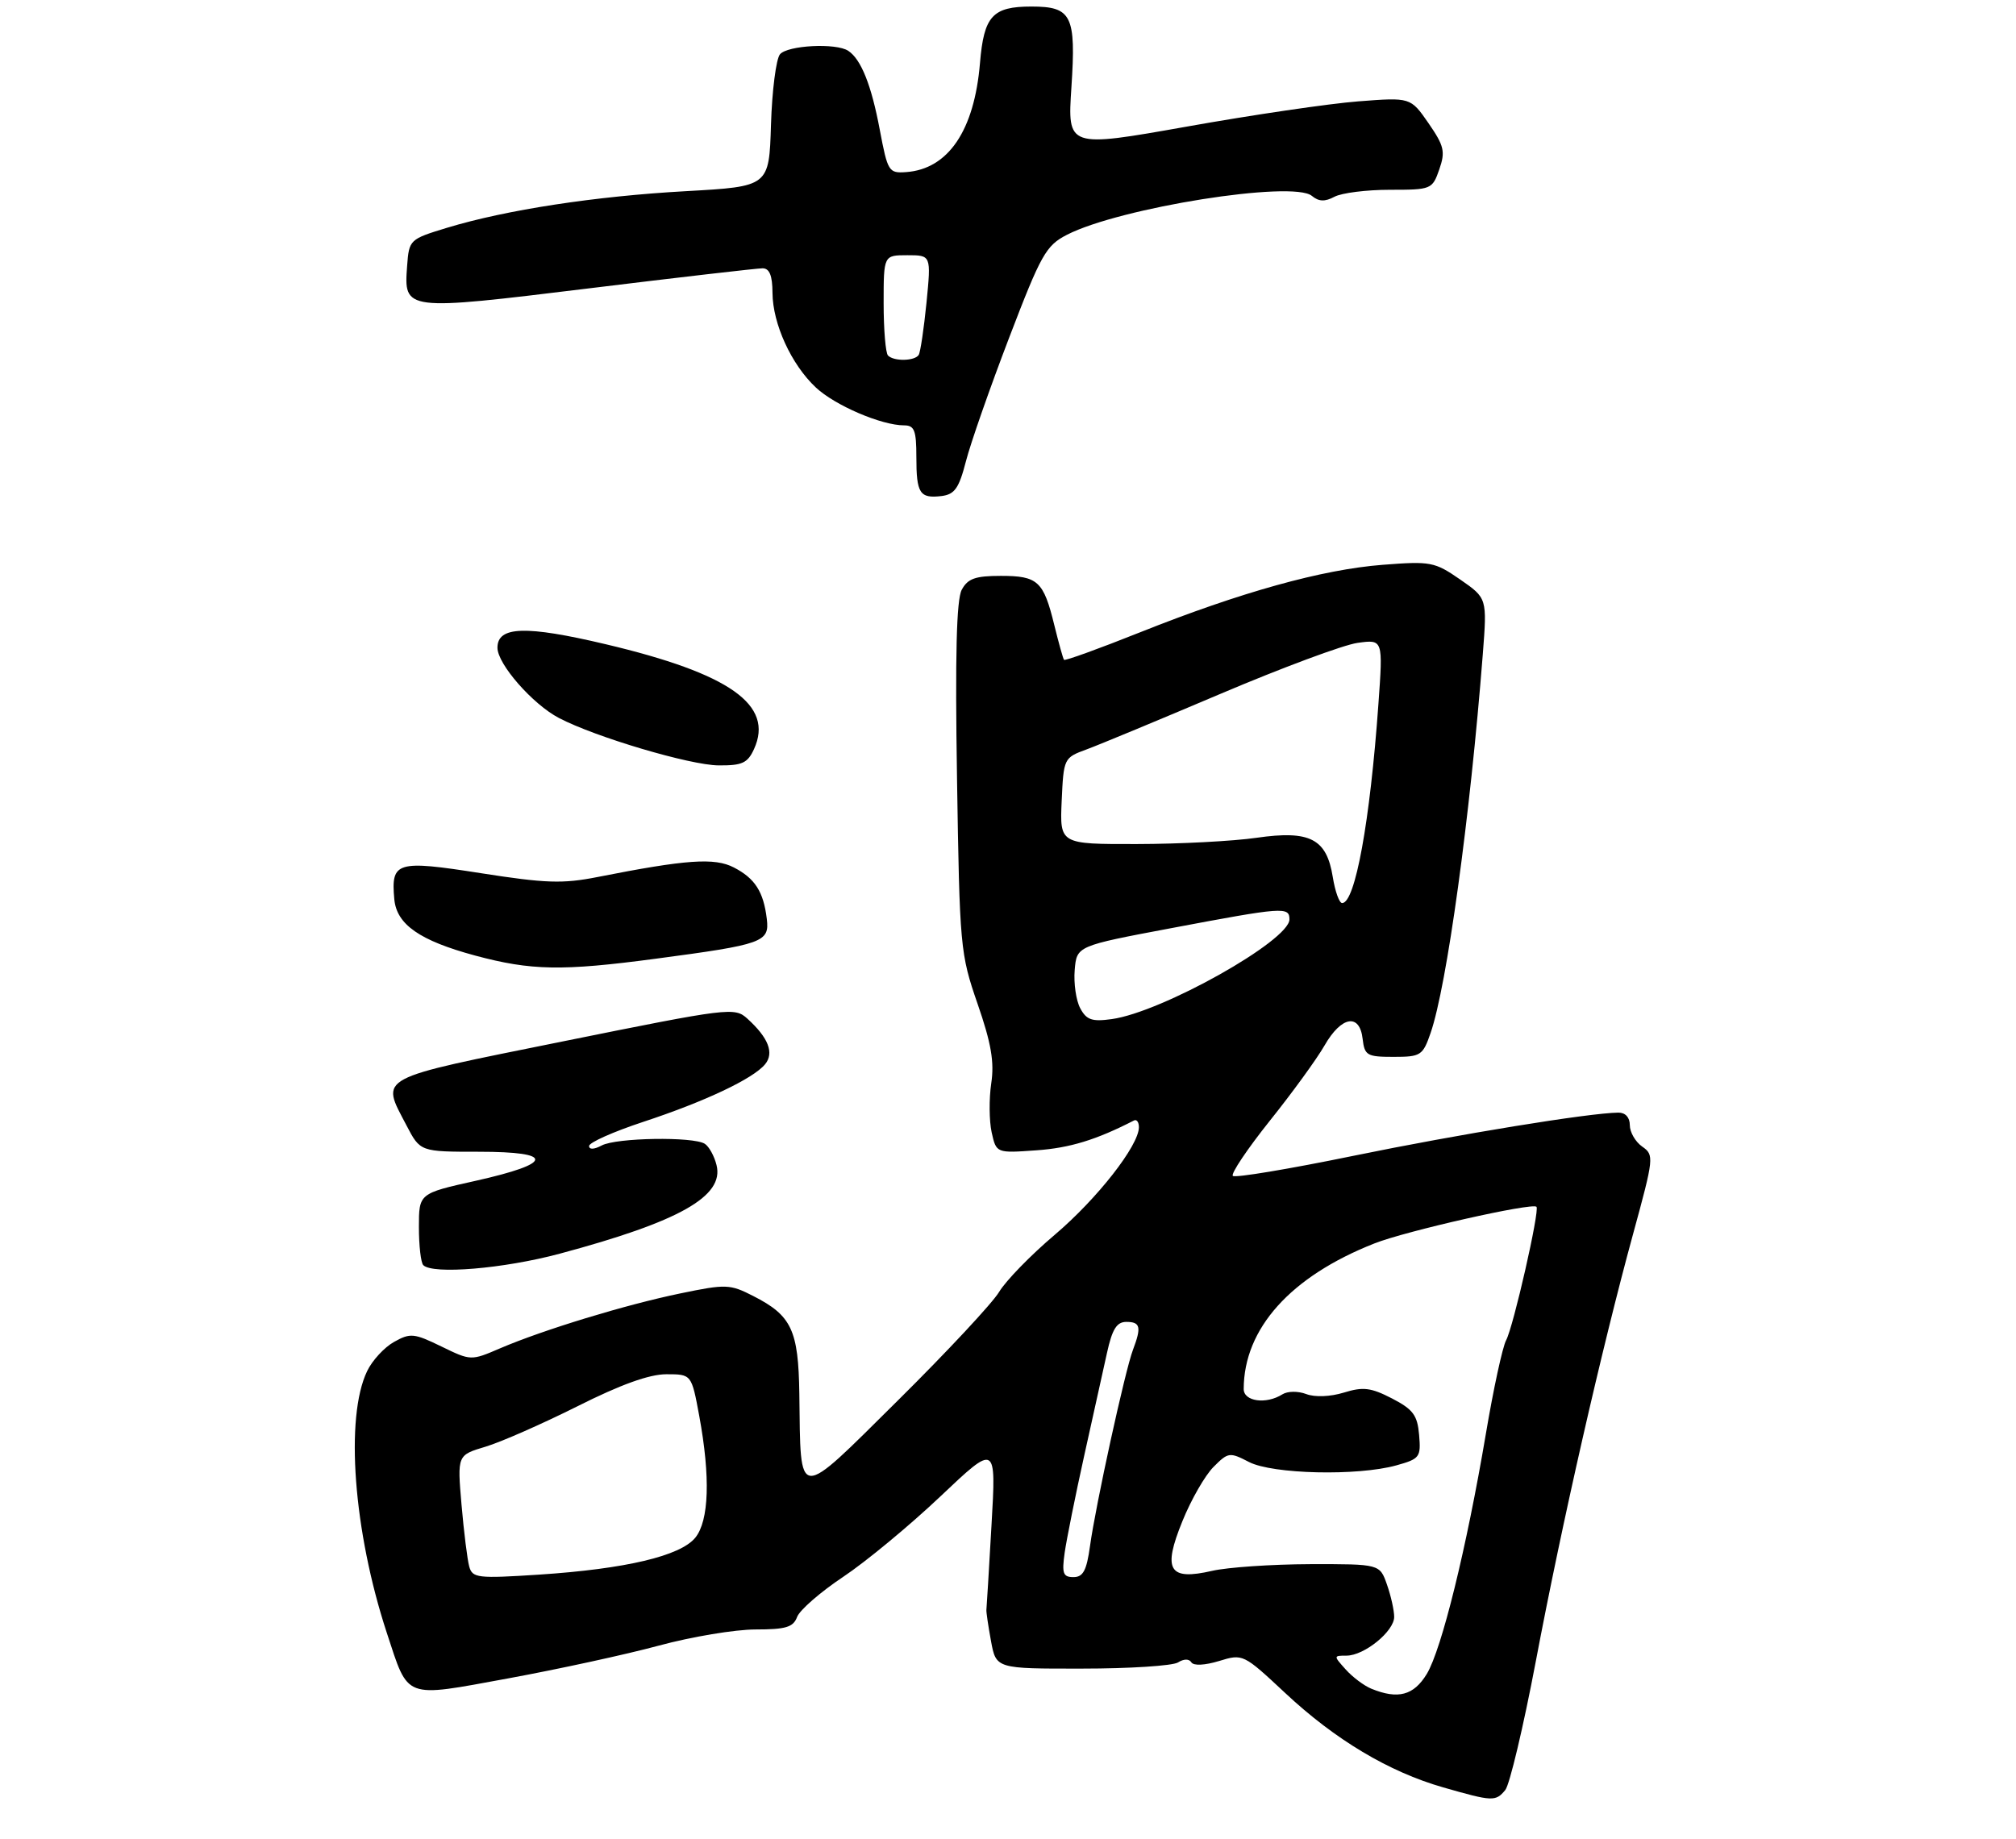 <?xml version="1.0" encoding="UTF-8" standalone="no"?>
<!DOCTYPE svg PUBLIC "-//W3C//DTD SVG 1.1//EN" "http://www.w3.org/Graphics/SVG/1.1/DTD/svg11.dtd" >
<svg xmlns="http://www.w3.org/2000/svg" xmlns:xlink="http://www.w3.org/1999/xlink" version="1.1" viewBox="0 0 308 281">
 <g >
 <path fill="currentColor"
d=" M 229.97 273.54 C 230.64 272.73 232.74 263.87 234.64 253.85 C 238.60 232.90 244.72 206.04 249.49 188.60 C 252.69 176.89 252.74 176.50 250.89 175.21 C 249.85 174.48 249.00 173.01 249.00 171.94 C 249.00 170.75 248.32 170.01 247.25 170.02 C 242.78 170.07 222.84 173.32 206.73 176.63 C 196.95 178.64 188.68 180.02 188.35 179.69 C 188.02 179.36 190.56 175.58 193.98 171.29 C 197.41 167.01 201.18 161.82 202.36 159.76 C 204.93 155.27 207.73 154.79 208.18 158.75 C 208.48 161.29 208.84 161.50 212.90 161.50 C 217.06 161.50 217.37 161.30 218.56 157.86 C 221.04 150.70 224.59 124.94 226.54 99.96 C 227.20 91.41 227.20 91.41 223.09 88.56 C 219.17 85.85 218.58 85.74 211.23 86.31 C 201.99 87.03 189.58 90.48 174.16 96.63 C 167.92 99.12 162.70 101.01 162.56 100.83 C 162.41 100.65 161.75 98.26 161.07 95.51 C 159.43 88.80 158.56 88.00 152.91 88.00 C 149.00 88.00 147.85 88.41 146.93 90.13 C 146.13 91.63 145.91 100.13 146.21 118.88 C 146.61 144.73 146.70 145.73 149.35 153.39 C 151.44 159.42 151.93 162.29 151.44 165.55 C 151.09 167.90 151.12 171.26 151.50 173.02 C 152.21 176.22 152.21 176.22 158.35 175.78 C 163.46 175.42 167.49 174.18 173.25 171.22 C 173.66 171.01 174.00 171.47 174.00 172.25 C 174.00 175.04 167.63 183.19 161.13 188.70 C 157.48 191.79 153.67 195.71 152.65 197.41 C 151.64 199.11 144.68 206.57 137.18 214.00 C 121.52 229.51 122.35 229.56 122.12 212.97 C 121.98 203.25 120.94 201.03 115.09 198.05 C 111.51 196.22 110.93 196.20 103.93 197.65 C 95.56 199.38 83.03 203.20 76.40 206.04 C 71.96 207.95 71.94 207.95 67.42 205.75 C 63.25 203.72 62.68 203.67 60.20 205.06 C 58.71 205.89 56.86 207.90 56.09 209.52 C 52.69 216.59 54.00 233.99 59.09 249.50 C 62.47 259.77 61.56 259.42 77.62 256.48 C 85.25 255.08 95.61 252.83 100.64 251.47 C 105.66 250.11 112.31 249.00 115.42 249.00 C 120.06 249.00 121.19 248.66 121.78 247.09 C 122.18 246.03 125.34 243.28 128.82 240.96 C 132.30 238.64 138.98 233.11 143.67 228.67 C 152.20 220.59 152.20 220.59 151.48 233.05 C 151.09 239.90 150.74 245.72 150.70 246.00 C 150.66 246.28 150.97 248.41 151.40 250.75 C 152.18 255.00 152.18 255.00 165.34 254.98 C 172.58 254.98 179.16 254.55 179.97 254.04 C 180.87 253.47 181.67 253.47 182.01 254.02 C 182.35 254.57 184.07 254.48 186.25 253.82 C 189.89 252.70 189.96 252.74 196.35 258.71 C 203.98 265.85 212.20 270.76 220.48 273.13 C 228.05 275.30 228.49 275.32 229.97 273.54 Z  M 85.50 191.58 C 103.82 186.67 110.67 182.80 109.47 178.04 C 109.13 176.65 108.31 175.18 107.67 174.78 C 105.91 173.66 94.15 173.85 91.93 175.04 C 90.77 175.66 90.00 175.69 90.00 175.12 C 90.00 174.59 93.71 172.94 98.25 171.44 C 107.67 168.34 115.05 164.85 116.88 162.64 C 118.31 160.92 117.41 158.59 114.18 155.66 C 112.23 153.89 111.41 154.00 86.08 159.12 C 57.10 164.98 58.16 164.41 62.10 171.97 C 64.20 176.00 64.20 176.00 73.18 176.00 C 84.81 176.00 84.61 177.77 72.67 180.44 C 64.00 182.37 64.00 182.37 64.00 187.52 C 64.00 190.35 64.30 192.97 64.67 193.33 C 66.12 194.78 76.97 193.87 85.50 191.58 Z  M 100.20 146.50 C 116.61 144.32 117.58 143.97 117.15 140.42 C 116.65 136.26 115.35 134.23 112.12 132.56 C 109.17 131.03 104.85 131.34 91.28 134.02 C 85.97 135.07 83.36 134.98 73.46 133.43 C 60.58 131.41 59.72 131.67 60.24 137.40 C 60.59 141.27 64.11 143.73 72.59 146.02 C 81.15 148.32 85.85 148.41 100.20 146.50 Z  M 115.20 114.46 C 118.28 107.71 111.50 102.93 92.52 98.44 C 80.30 95.55 76.00 95.69 76.00 98.98 C 76.00 101.48 81.38 107.62 85.40 109.72 C 90.98 112.64 105.41 116.92 109.77 116.96 C 113.39 116.99 114.22 116.61 115.20 114.46 Z  M 147.57 70.50 C 148.27 67.75 151.25 59.24 154.18 51.59 C 159.05 38.86 159.80 37.53 163.00 35.88 C 171.08 31.73 197.52 27.53 200.42 29.93 C 201.48 30.81 202.41 30.85 203.87 30.07 C 204.97 29.48 208.78 29.00 212.34 29.00 C 218.67 29.00 218.83 28.94 219.89 25.89 C 220.84 23.16 220.64 22.30 218.24 18.82 C 215.50 14.87 215.50 14.87 207.50 15.49 C 203.10 15.83 191.31 17.56 181.29 19.35 C 163.08 22.58 163.08 22.58 163.69 13.32 C 164.41 2.35 163.74 1.00 157.57 1.00 C 151.63 1.00 150.32 2.45 149.72 9.63 C 148.86 19.94 144.88 25.83 138.44 26.30 C 135.78 26.49 135.62 26.23 134.41 19.83 C 133.13 13.01 131.56 9.07 129.60 7.77 C 127.75 6.53 120.31 6.92 119.16 8.30 C 118.57 9.02 117.95 13.86 117.79 19.05 C 117.50 28.50 117.50 28.50 104.83 29.21 C 90.95 29.98 77.36 32.06 68.32 34.80 C 62.57 36.55 62.50 36.62 62.20 40.62 C 61.69 47.52 61.71 47.52 89.94 44.07 C 103.73 42.38 115.68 41.00 116.50 41.00 C 117.56 41.00 118.01 42.10 118.02 44.75 C 118.05 49.48 120.89 55.70 124.64 59.21 C 127.56 61.95 134.67 65.00 138.13 65.00 C 139.70 65.00 140.00 65.77 140.00 69.83 C 140.00 75.41 140.51 76.20 143.85 75.80 C 145.85 75.55 146.51 74.61 147.57 70.50 Z  M 209.50 258.05 C 208.40 257.60 206.64 256.28 205.60 255.12 C 203.72 253.03 203.72 253.00 205.71 253.00 C 208.43 253.00 213.00 249.28 213.00 247.08 C 213.00 246.10 212.51 243.88 211.90 242.15 C 210.80 239.00 210.80 239.00 200.15 239.02 C 194.29 239.04 187.56 239.50 185.20 240.04 C 178.56 241.57 177.59 239.95 180.65 232.44 C 181.97 229.17 184.11 225.45 185.40 224.16 C 187.64 221.91 187.86 221.88 190.82 223.41 C 194.42 225.27 207.39 225.57 213.31 223.93 C 216.91 222.93 217.10 222.68 216.81 219.28 C 216.55 216.25 215.89 215.37 212.67 213.70 C 209.45 212.04 208.26 211.89 205.32 212.80 C 203.23 213.44 200.89 213.53 199.57 213.03 C 198.31 212.55 196.72 212.57 195.92 213.07 C 193.44 214.64 190.00 214.16 190.01 212.25 C 190.04 203.01 197.17 195.06 209.98 190.01 C 214.81 188.10 234.08 183.75 234.74 184.41 C 235.26 184.93 231.22 202.73 230.10 204.81 C 229.55 205.84 228.16 212.26 227.01 219.09 C 224.05 236.61 220.25 252.05 217.98 255.80 C 215.98 259.09 213.58 259.72 209.50 258.05 Z  M 71.69 239.39 C 71.40 238.35 70.87 234.09 70.51 229.93 C 69.86 222.36 69.86 222.36 74.18 221.07 C 76.55 220.36 82.87 217.57 88.23 214.89 C 94.83 211.57 99.20 210.00 101.81 210.00 C 105.65 210.00 105.65 210.00 106.83 216.37 C 108.55 225.71 108.33 232.37 106.23 234.97 C 103.96 237.77 95.58 239.75 82.36 240.62 C 72.96 241.23 72.18 241.14 71.69 239.39 Z  M 162.66 237.25 C 162.96 235.19 164.29 228.55 165.63 222.50 C 166.97 216.45 168.54 209.36 169.12 206.75 C 169.92 203.10 170.61 202.00 172.08 202.00 C 174.23 202.00 174.41 202.78 173.09 206.27 C 171.90 209.38 167.37 230.10 166.53 236.25 C 166.01 240.00 165.48 241.00 164.00 241.00 C 162.41 241.00 162.21 240.44 162.66 237.25 Z  M 165.04 154.08 C 164.40 152.89 164.02 150.26 164.19 148.23 C 164.50 144.55 164.50 144.55 179.00 141.82 C 196.05 138.60 197.00 138.53 197.00 140.49 C 197.00 143.74 177.50 154.68 169.85 155.73 C 166.84 156.15 165.99 155.86 165.04 154.08 Z  M 203.62 134.02 C 202.68 128.16 200.13 126.85 191.99 128.02 C 188.42 128.54 180.19 128.97 173.70 128.98 C 161.91 129.00 161.91 129.00 162.20 122.40 C 162.50 115.87 162.53 115.79 166.00 114.52 C 167.93 113.81 177.15 109.98 186.50 106.01 C 195.85 102.04 205.25 98.54 207.40 98.24 C 211.30 97.70 211.30 97.70 210.59 107.60 C 209.31 125.56 207.04 138.00 205.05 138.00 C 204.61 138.00 203.97 136.21 203.62 134.02 Z  M 135.67 54.33 C 135.30 53.97 135.00 50.37 135.00 46.33 C 135.00 39.00 135.00 39.00 138.63 39.00 C 142.26 39.00 142.26 39.00 141.55 46.23 C 141.15 50.21 140.62 53.81 140.36 54.23 C 139.77 55.18 136.58 55.25 135.67 54.33 Z "/>
</g>
</svg>